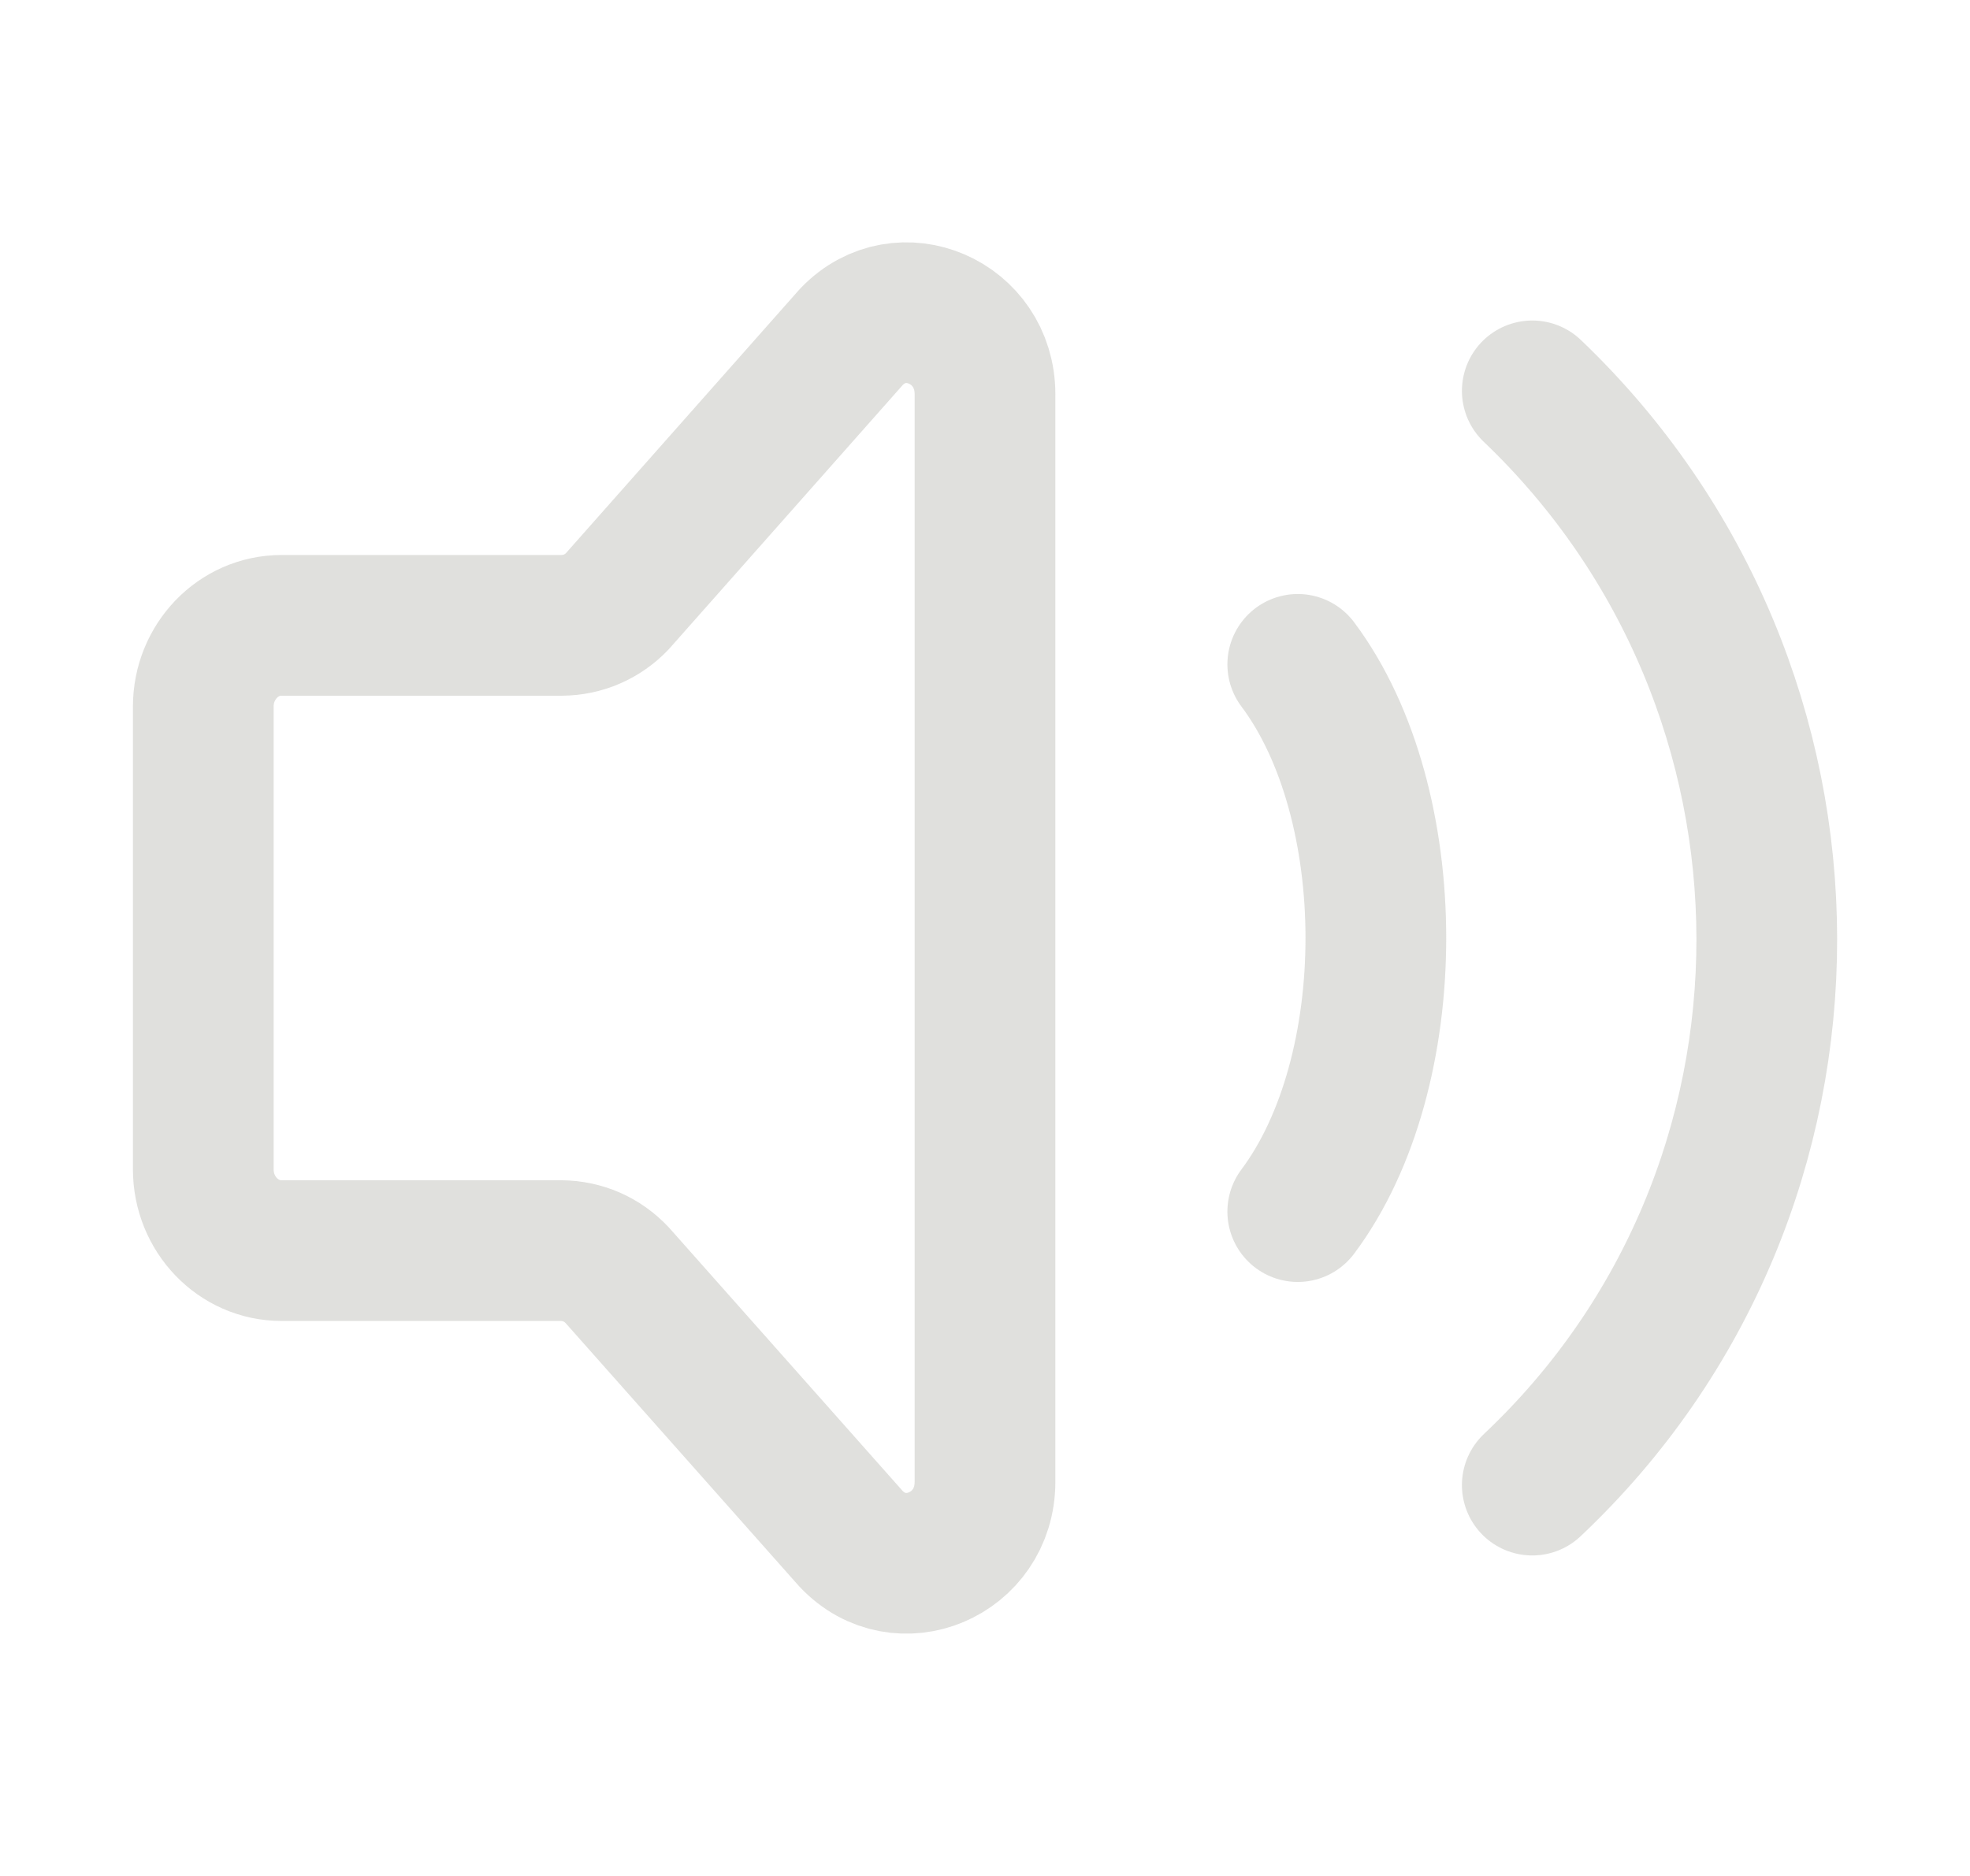 <svg width="21" height="20" viewBox="0 0 21 20" fill="none" xmlns="http://www.w3.org/2000/svg">
<path d="M13.834 7.083C14.944 8.565 14.944 11.435 13.834 12.917M16.334 4.167C19.657 7.34 19.677 12.681 16.334 15.833M2.167 12.466V7.533C2.167 7.055 2.54 6.667 3 6.667H5.989C6.099 6.666 6.208 6.644 6.309 6.6C6.411 6.556 6.502 6.492 6.578 6.413L9.078 3.589C9.603 3.043 10.5 3.43 10.5 4.203V15.798C10.5 16.576 9.592 16.96 9.07 16.403L6.579 13.595C6.502 13.513 6.41 13.447 6.308 13.402C6.205 13.357 6.094 13.334 5.982 13.333H3C2.54 13.333 2.167 12.945 2.167 12.466Z" stroke="#D8D8D4" stroke-opacity="0.8" stroke-width="1.5" stroke-linecap="round" stroke-linejoin="round"/>
</svg>
